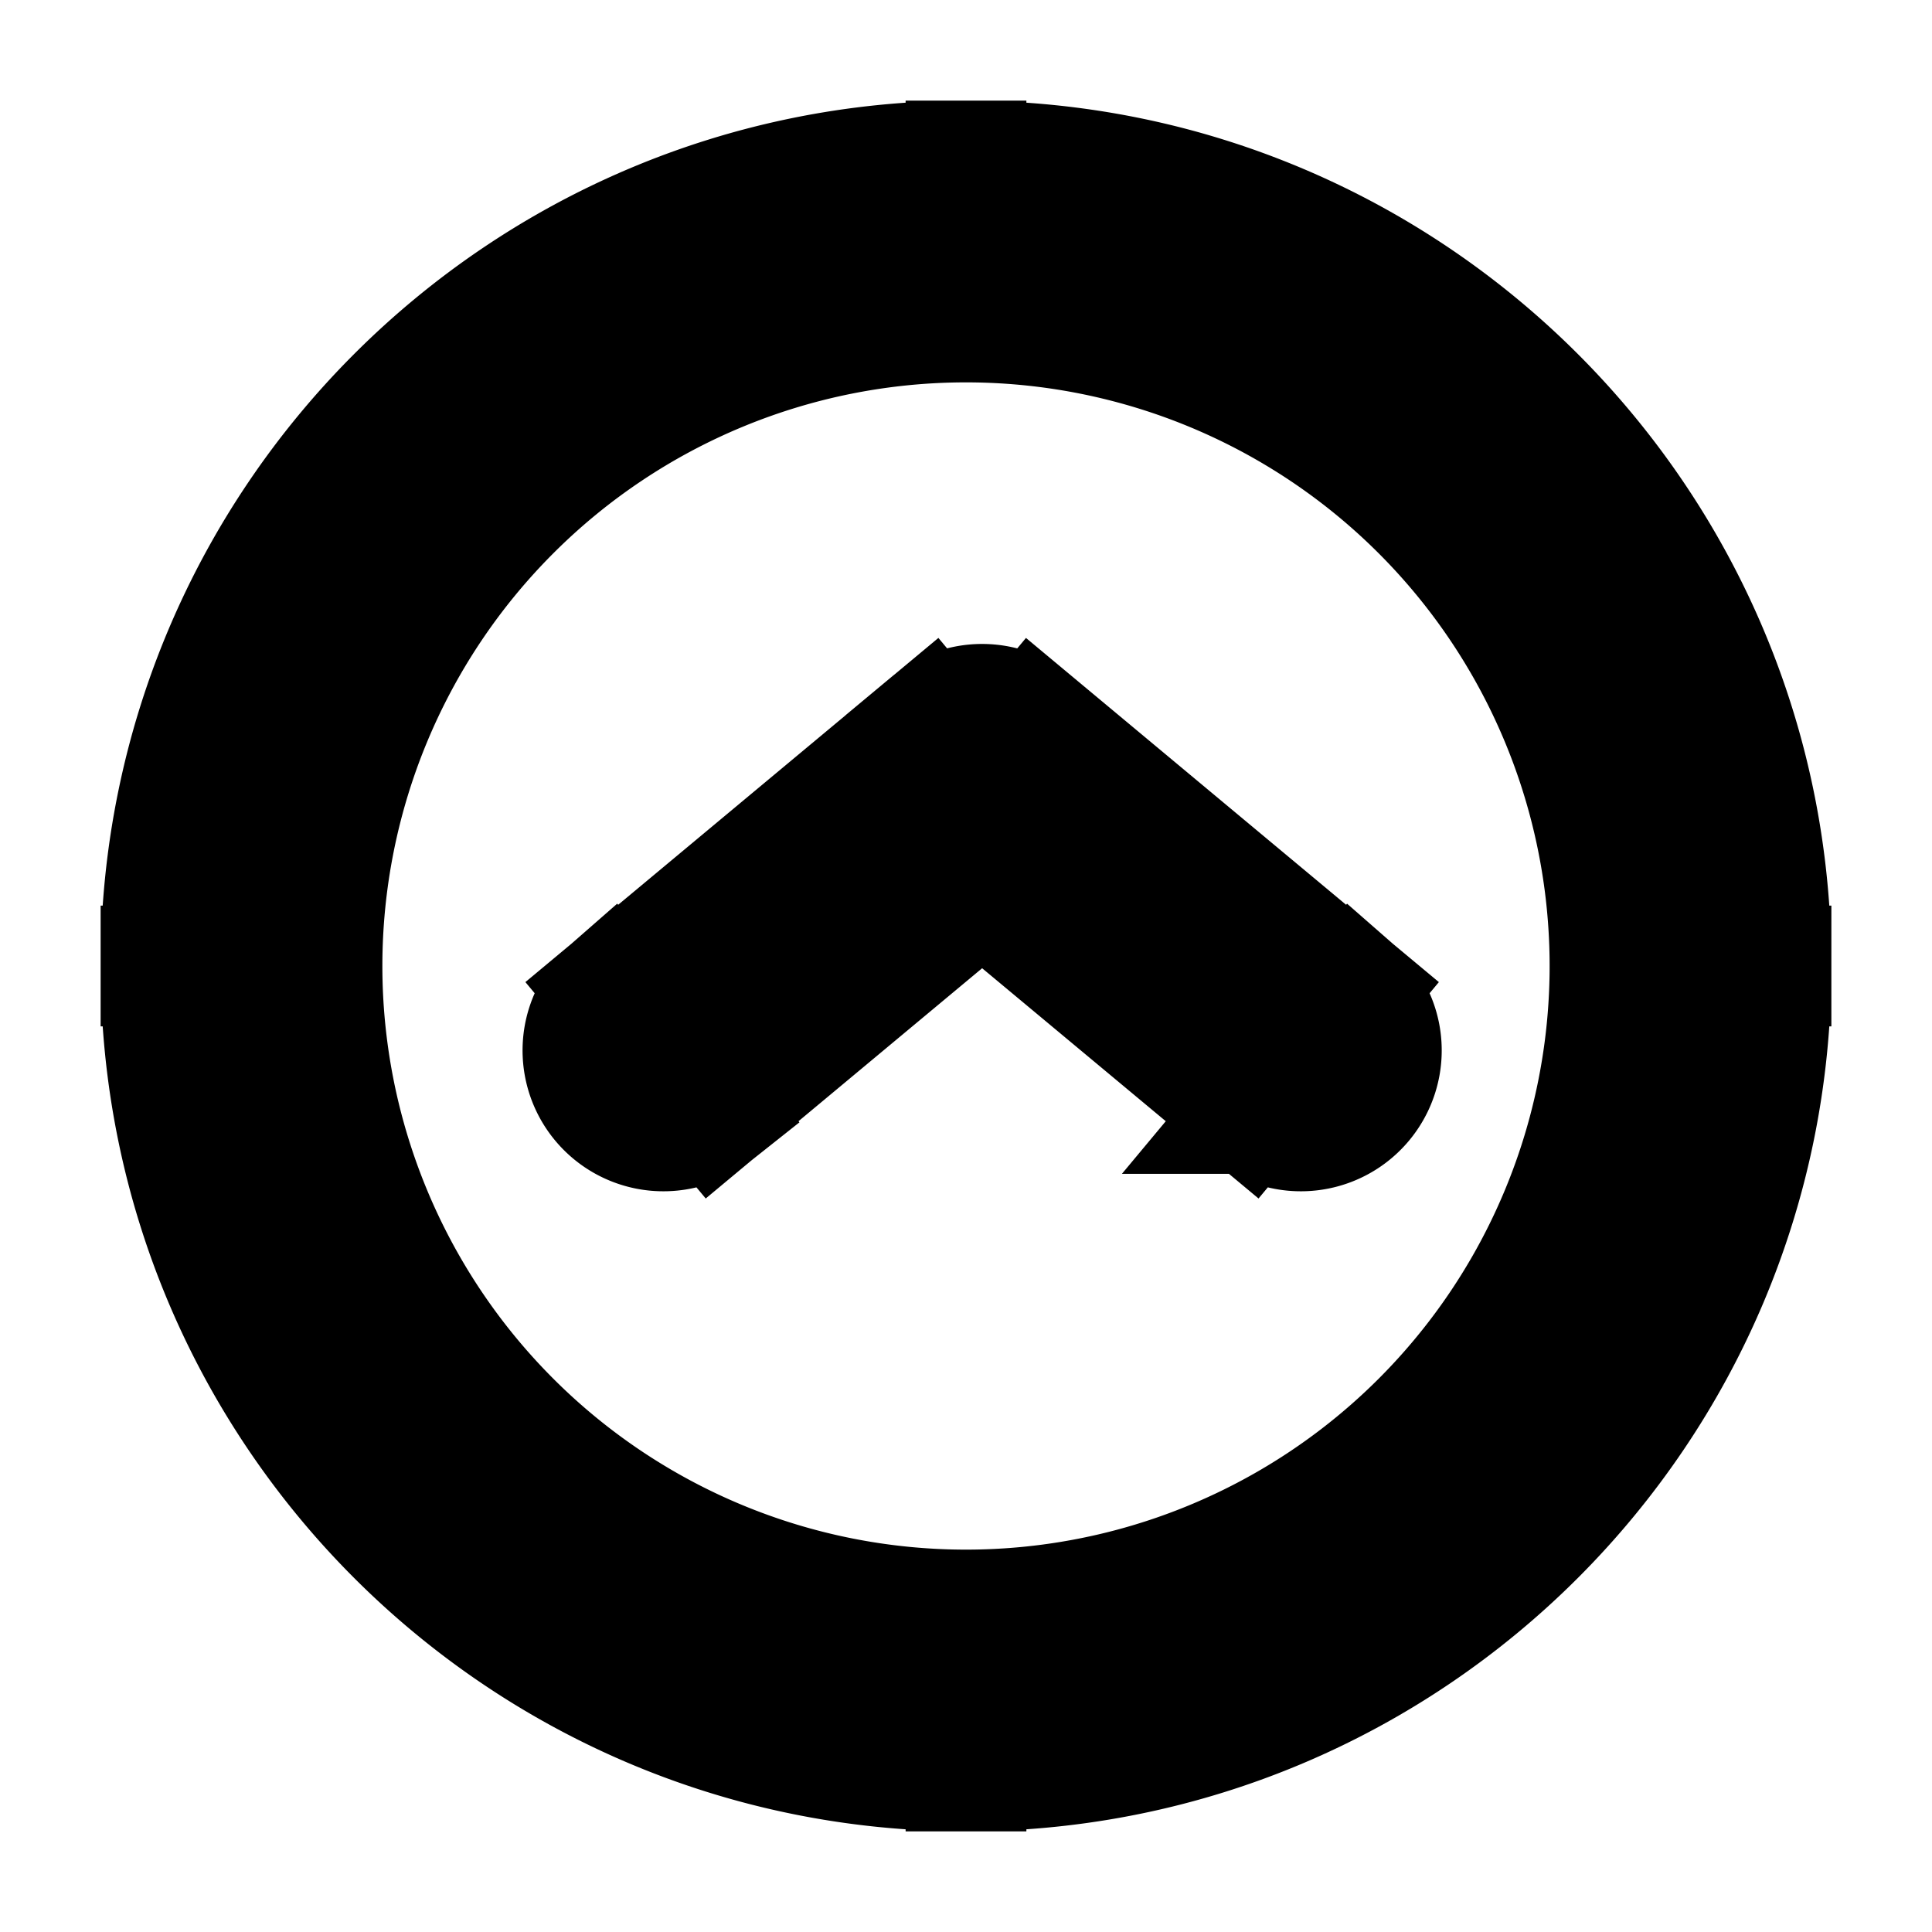 <svg xmlns="http://www.w3.org/2000/svg" fill="none" viewBox="0 0 24 24" stroke-width="1.5" stroke="currentColor" aria-hidden="true" data-slot="icon">
  <path fill="#000" d="M7.583 12.296a1 1 0 0 0 1.28 1.536zM12.2 9.749l.64-.768a1 1 0 0 0-1.28 0zm3.338 4.083a1 1 0 0 0 1.28-1.536zm-6.675 0 3.978-3.314-1.28-1.537-3.978 3.315zm2.697-3.314 3.978 3.314 1.28-1.536-3.977-3.315zM20 12a8 8 0 0 1-8 8v2c5.523 0 10-4.477 10-10zm-8 8a8 8 0 0 1-8-8H2c0 5.523 4.477 10 10 10zm-8-8a8 8 0 0 1 8-8V2C6.477 2 2 6.477 2 12zm8-8a8 8 0 0 1 8 8h2c0-5.523-4.477-10-10-10z"/>
</svg>
